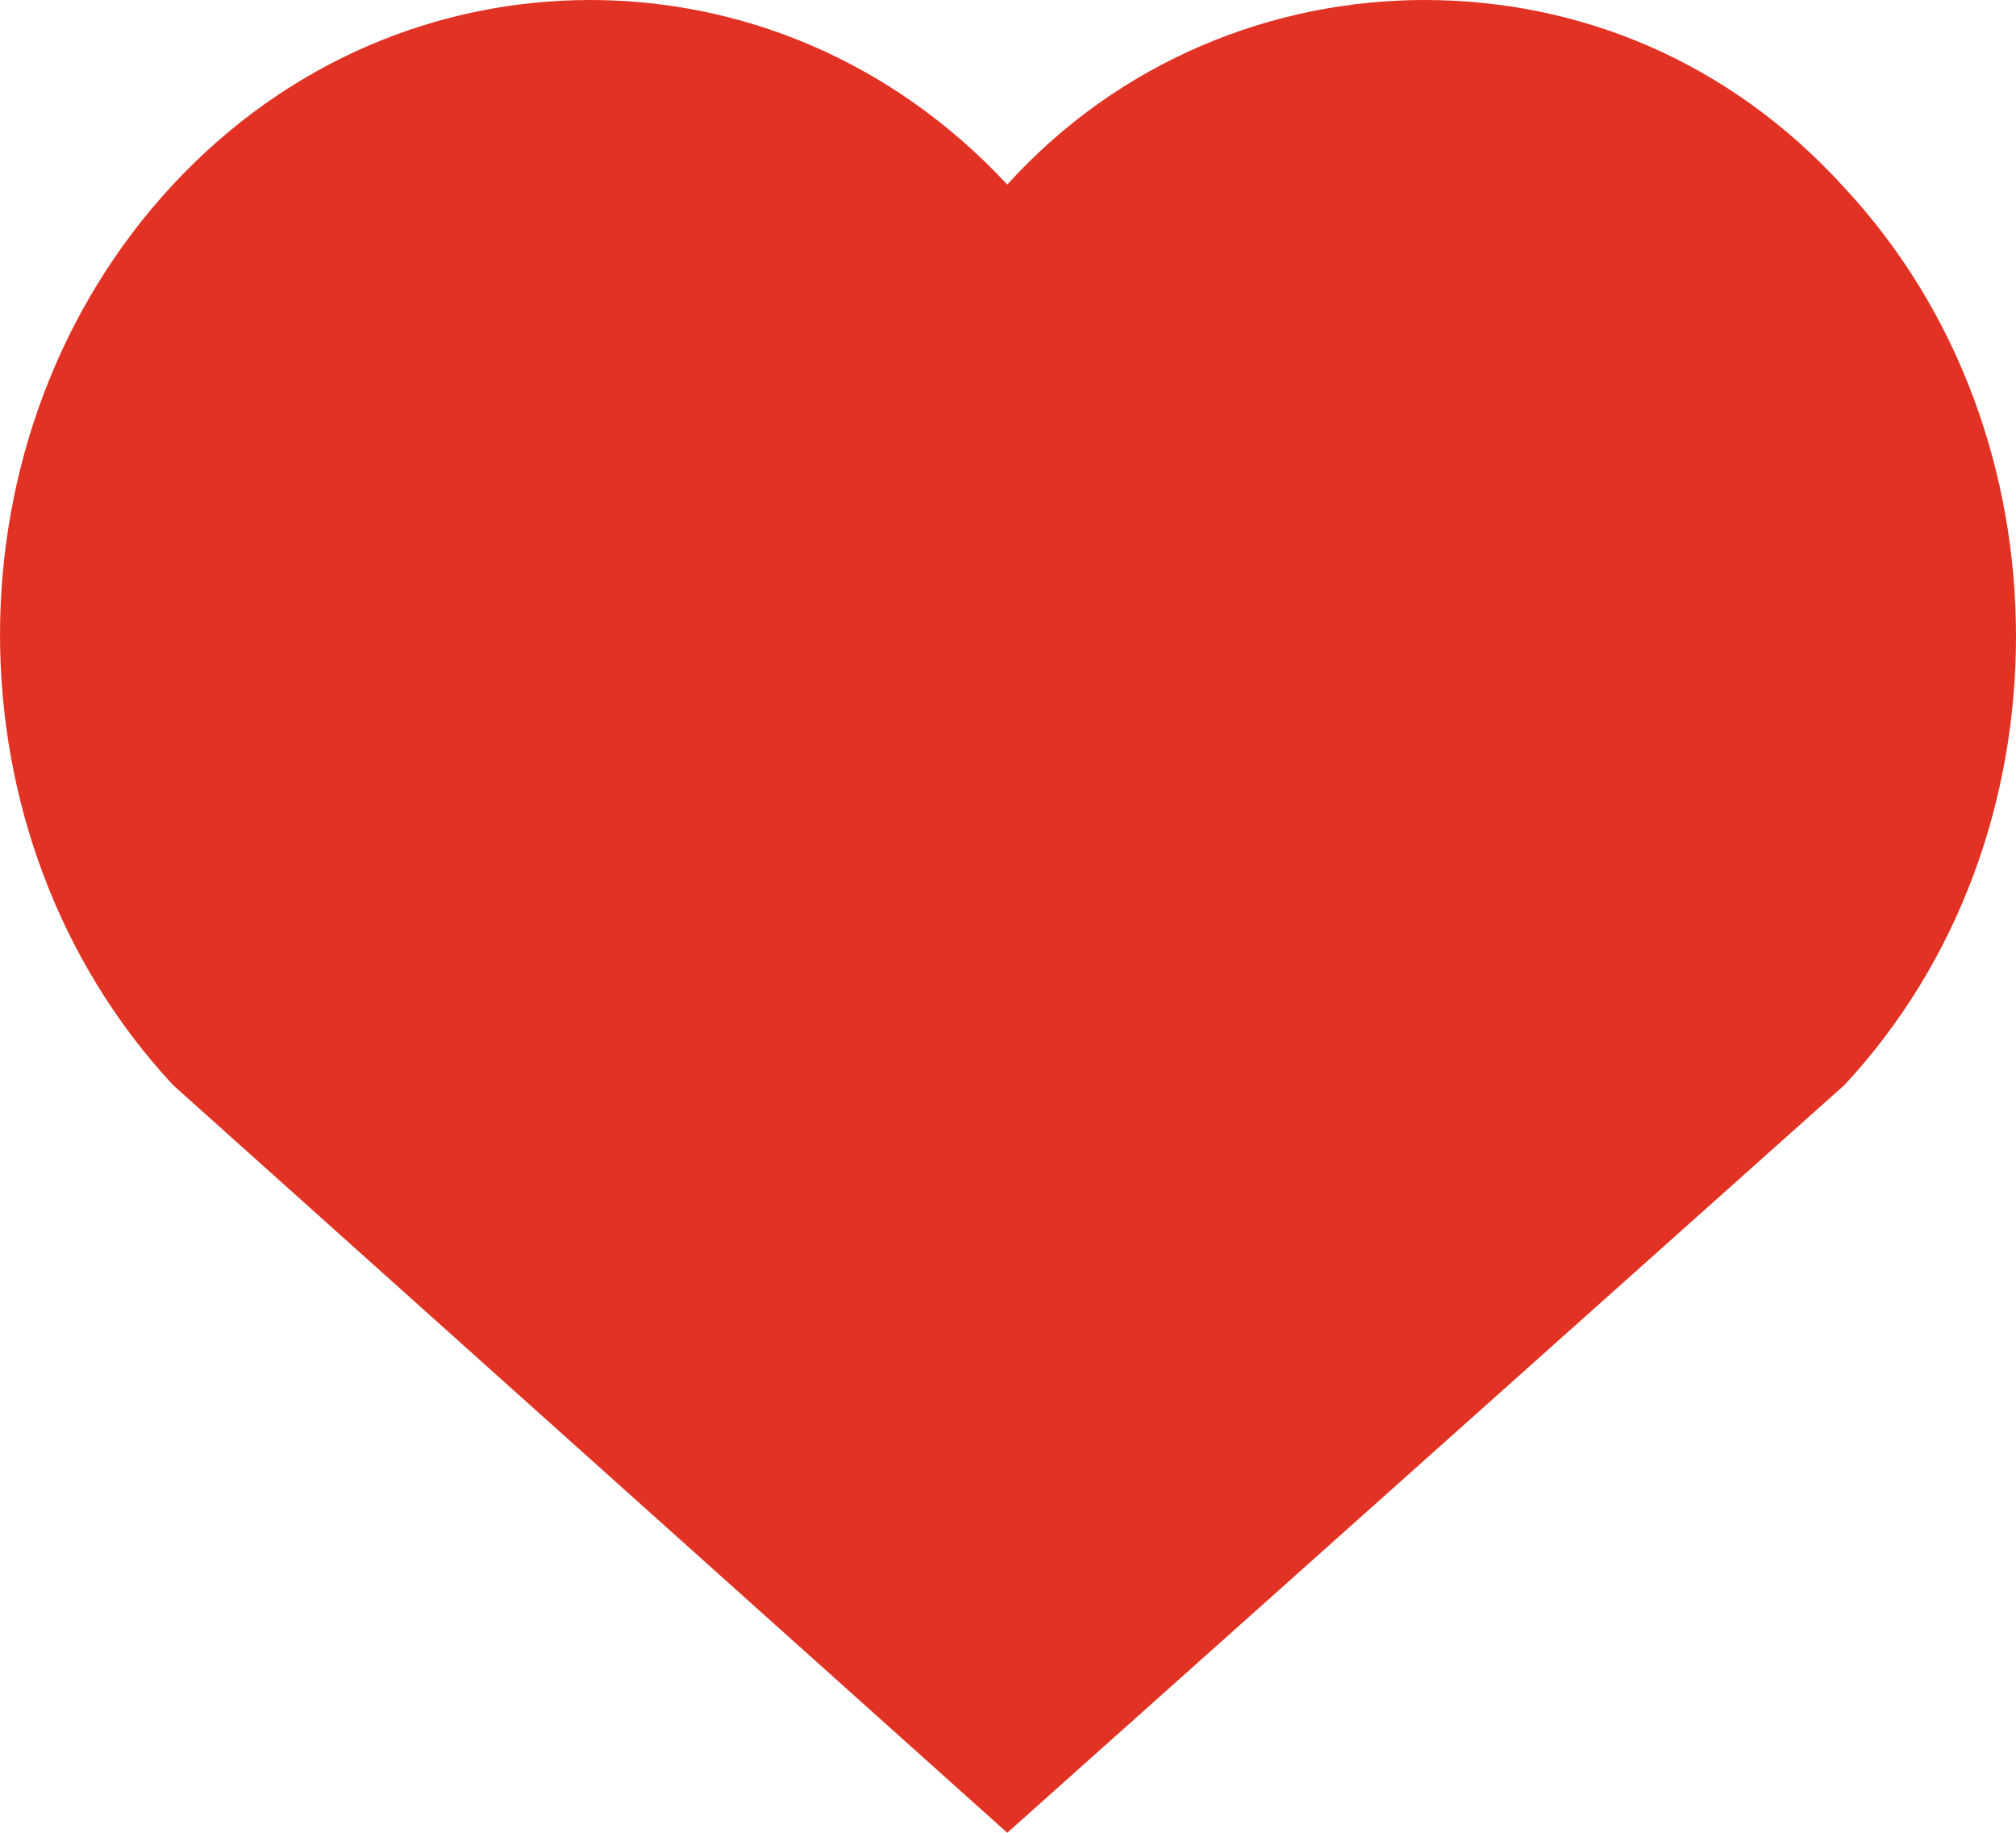 <svg xmlns="http://www.w3.org/2000/svg" width="22" height="20" viewBox="0 0 22 20">
    <path fill="#E13223" fill-rule="nonzero" d="M15.544 0c-1.647 0-3.325.66-4.552 2.014C9.732.66 8.087 0 6.44 0 4.794 0 3.147.66 1.888 2.014c-2.517 2.708-2.517 7.118 0 9.826L10.992 20l9.136-8.16C21.387 10.486 22 8.715 22 6.944c0-1.77-.613-3.541-1.872-4.895C18.868.659 17.222 0 15.544 0z"/>
</svg>
